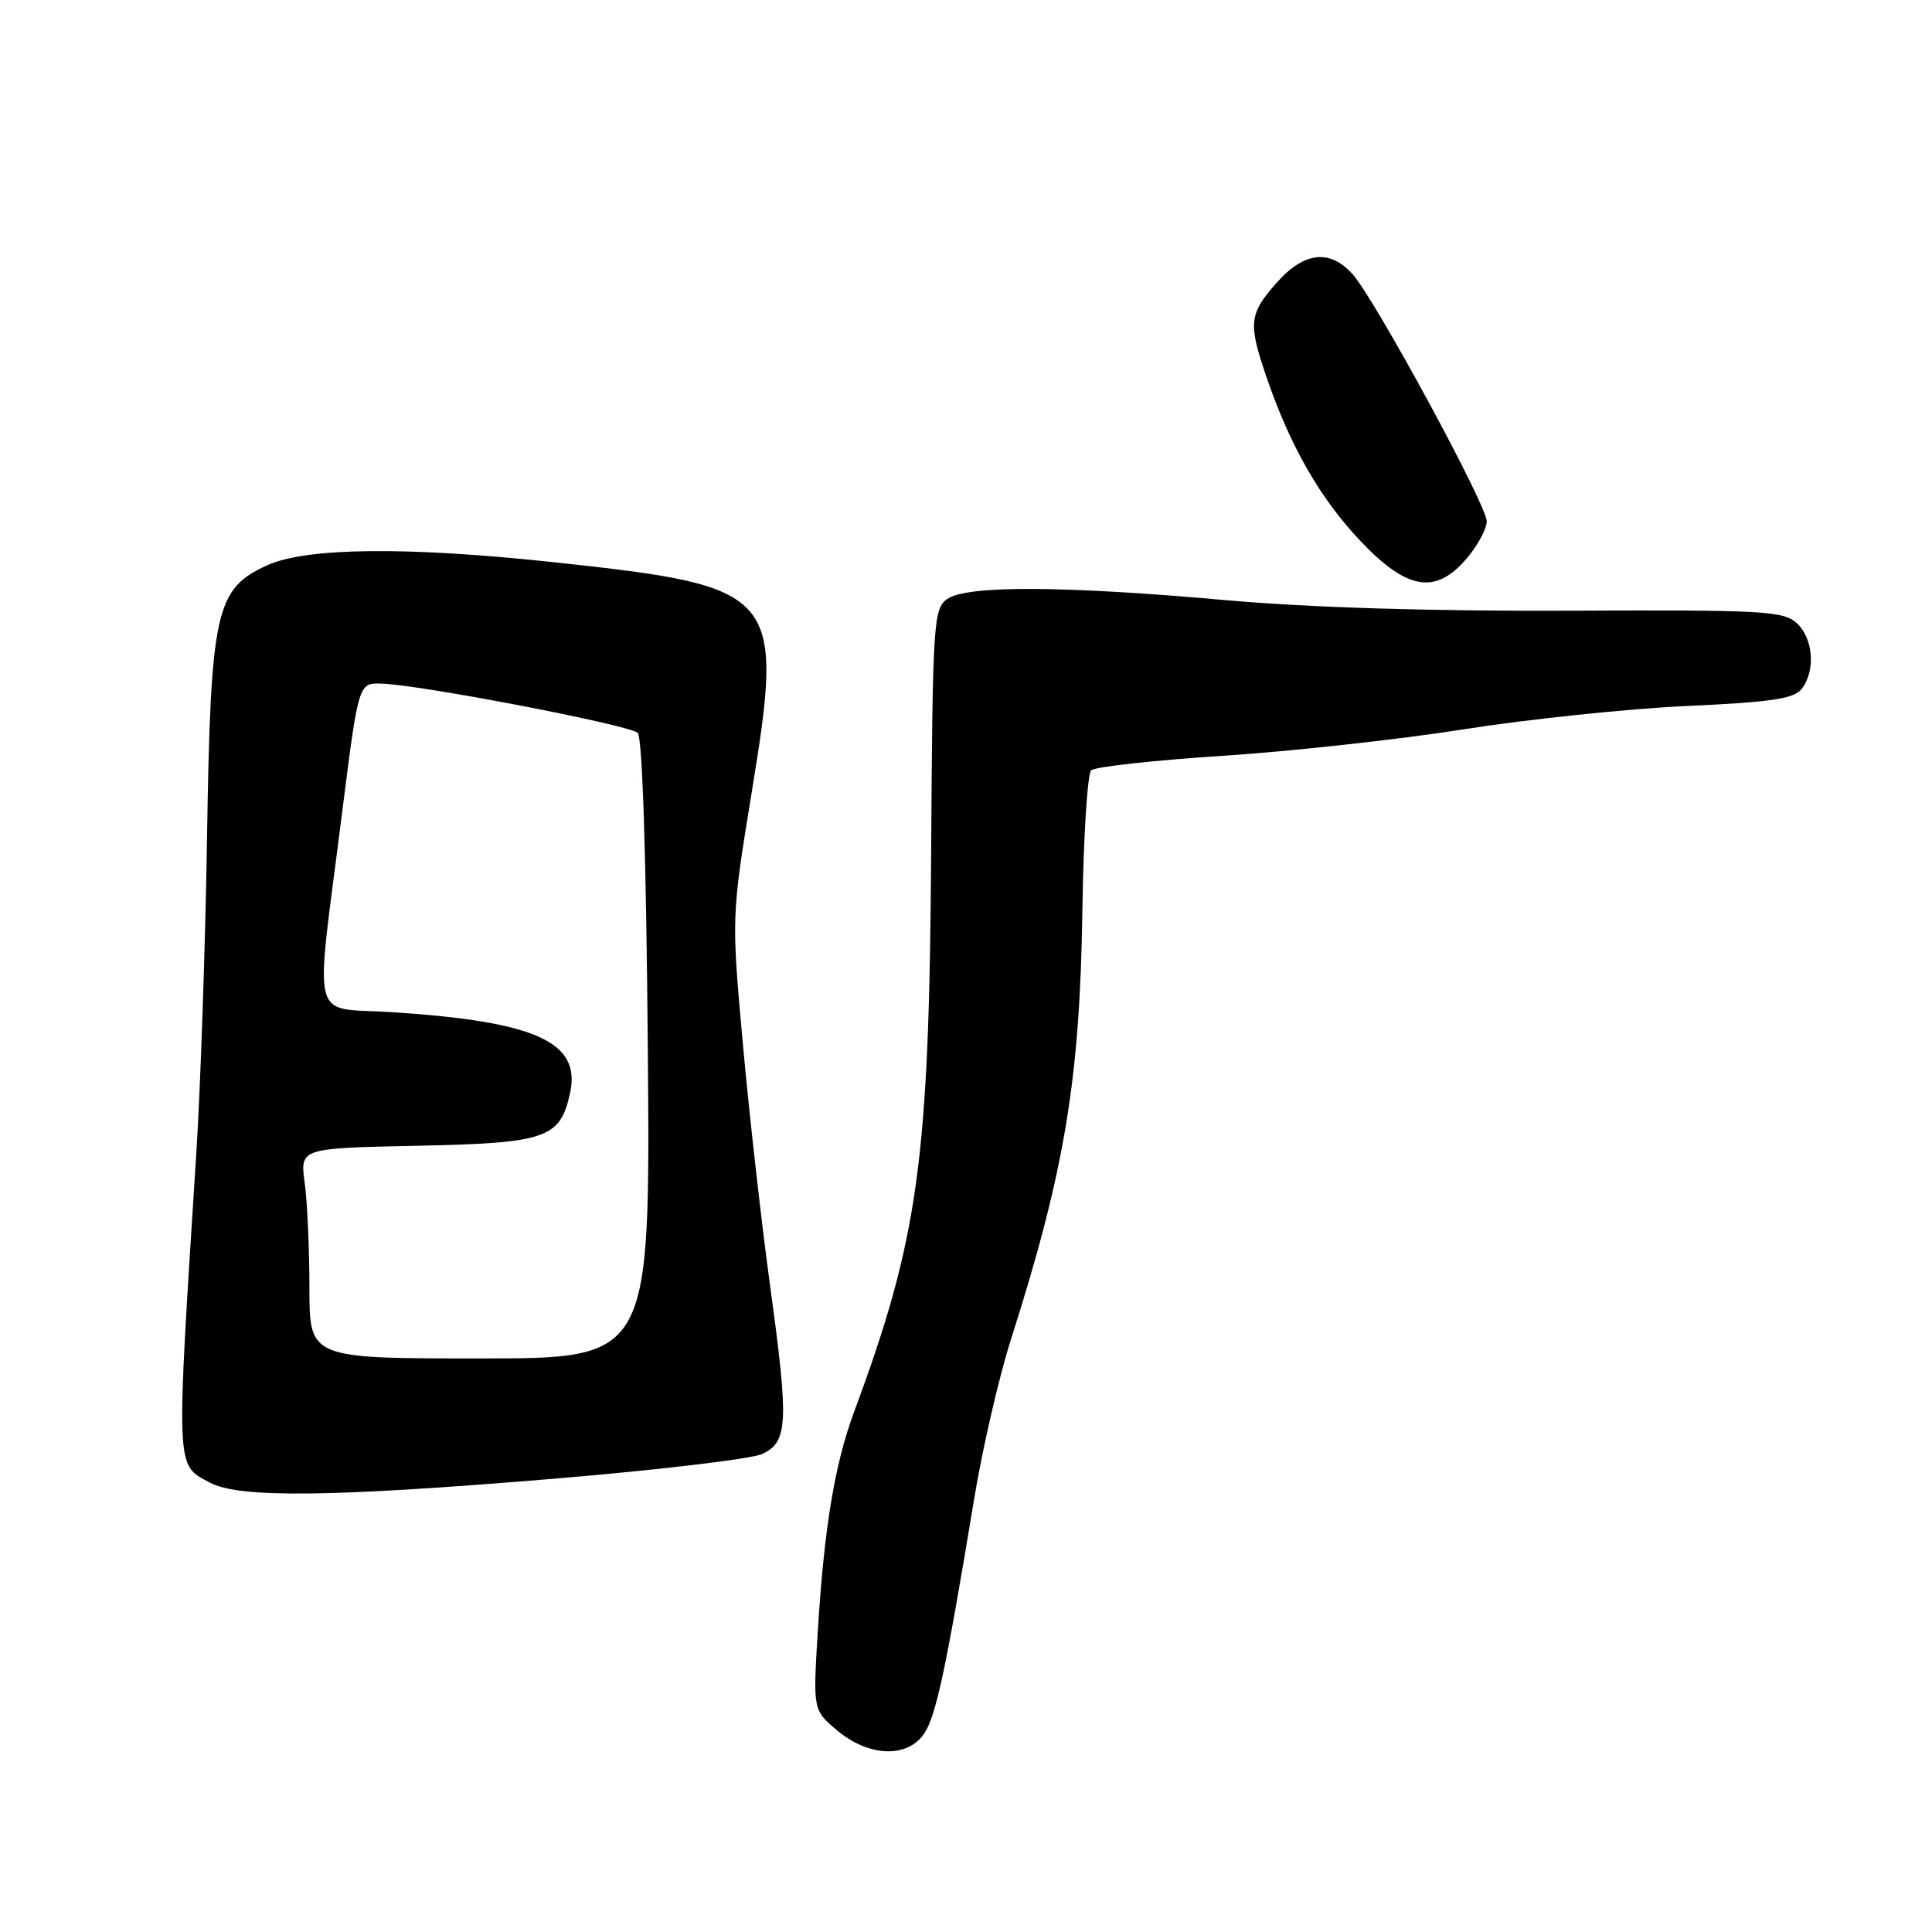 <?xml version="1.0" encoding="UTF-8" standalone="no"?>
<!DOCTYPE svg PUBLIC "-//W3C//DTD SVG 1.1//EN" "http://www.w3.org/Graphics/SVG/1.1/DTD/svg11.dtd" >
<svg xmlns="http://www.w3.org/2000/svg" xmlns:xlink="http://www.w3.org/1999/xlink" version="1.1" viewBox="0 0 256 256">
 <g >
 <path fill="currentColor"
d=" M 122.50 229.64 C 124.05 227.28 125.40 220.90 129.10 198.50 C 130.19 191.90 132.37 182.45 133.95 177.50 C 141.07 155.19 143.09 143.08 143.42 120.71 C 143.56 110.93 144.09 102.54 144.59 102.07 C 145.09 101.60 152.93 100.74 162.00 100.15 C 171.07 99.56 185.47 97.98 194.00 96.63 C 202.53 95.29 215.80 93.90 223.50 93.55 C 234.81 93.03 237.74 92.59 238.75 91.26 C 240.61 88.82 240.26 84.55 238.06 82.55 C 236.29 80.95 233.53 80.80 207.81 80.92 C 189.59 81.00 173.44 80.50 162.50 79.53 C 140.75 77.59 128.01 77.54 125.48 79.39 C 123.69 80.70 123.57 82.62 123.38 113.14 C 123.12 153.83 121.71 164.03 113.17 187.09 C 110.60 194.03 109.21 202.41 108.37 216.05 C 107.72 226.59 107.72 226.59 110.94 229.30 C 115.14 232.83 120.31 232.99 122.50 229.64 Z  M 73.50 195.93 C 87.25 194.78 99.62 193.31 101.00 192.66 C 104.41 191.06 104.53 188.56 102.08 170.65 C 100.93 162.32 99.30 147.85 98.45 138.50 C 96.91 121.50 96.91 121.50 99.59 105.08 C 103.94 78.45 103.33 77.73 73.50 74.51 C 53.92 72.40 40.62 72.54 35.41 74.90 C 28.54 78.02 27.91 80.91 27.43 111.15 C 27.21 125.29 26.57 143.97 26.02 152.68 C 23.30 195.28 23.25 193.99 27.76 196.43 C 31.63 198.53 43.80 198.40 73.50 195.93 Z  M 194.41 73.92 C 195.83 72.23 197.00 70.05 197.00 69.07 C 197.00 66.93 182.21 39.68 179.24 36.35 C 176.21 32.95 172.78 33.35 169.10 37.53 C 165.48 41.66 165.37 42.84 167.87 50.12 C 170.98 59.16 174.94 66.06 180.25 71.67 C 186.47 78.24 190.27 78.85 194.41 73.92 Z  M 41.00 170.64 C 41.00 165.49 40.72 159.22 40.37 156.71 C 39.75 152.14 39.75 152.14 55.27 151.82 C 72.40 151.47 74.22 150.84 75.53 144.86 C 77.02 138.08 71.08 135.37 52.00 134.12 C 40.93 133.40 41.70 136.41 45.29 108.00 C 47.50 90.50 47.50 90.50 50.50 90.58 C 55.55 90.70 83.44 96.07 84.50 97.11 C 85.12 97.73 85.63 113.53 85.84 139.05 C 86.17 180.00 86.17 180.00 63.59 180.00 C 41.00 180.00 41.00 180.00 41.00 170.64 Z "/>
</g>
</svg>